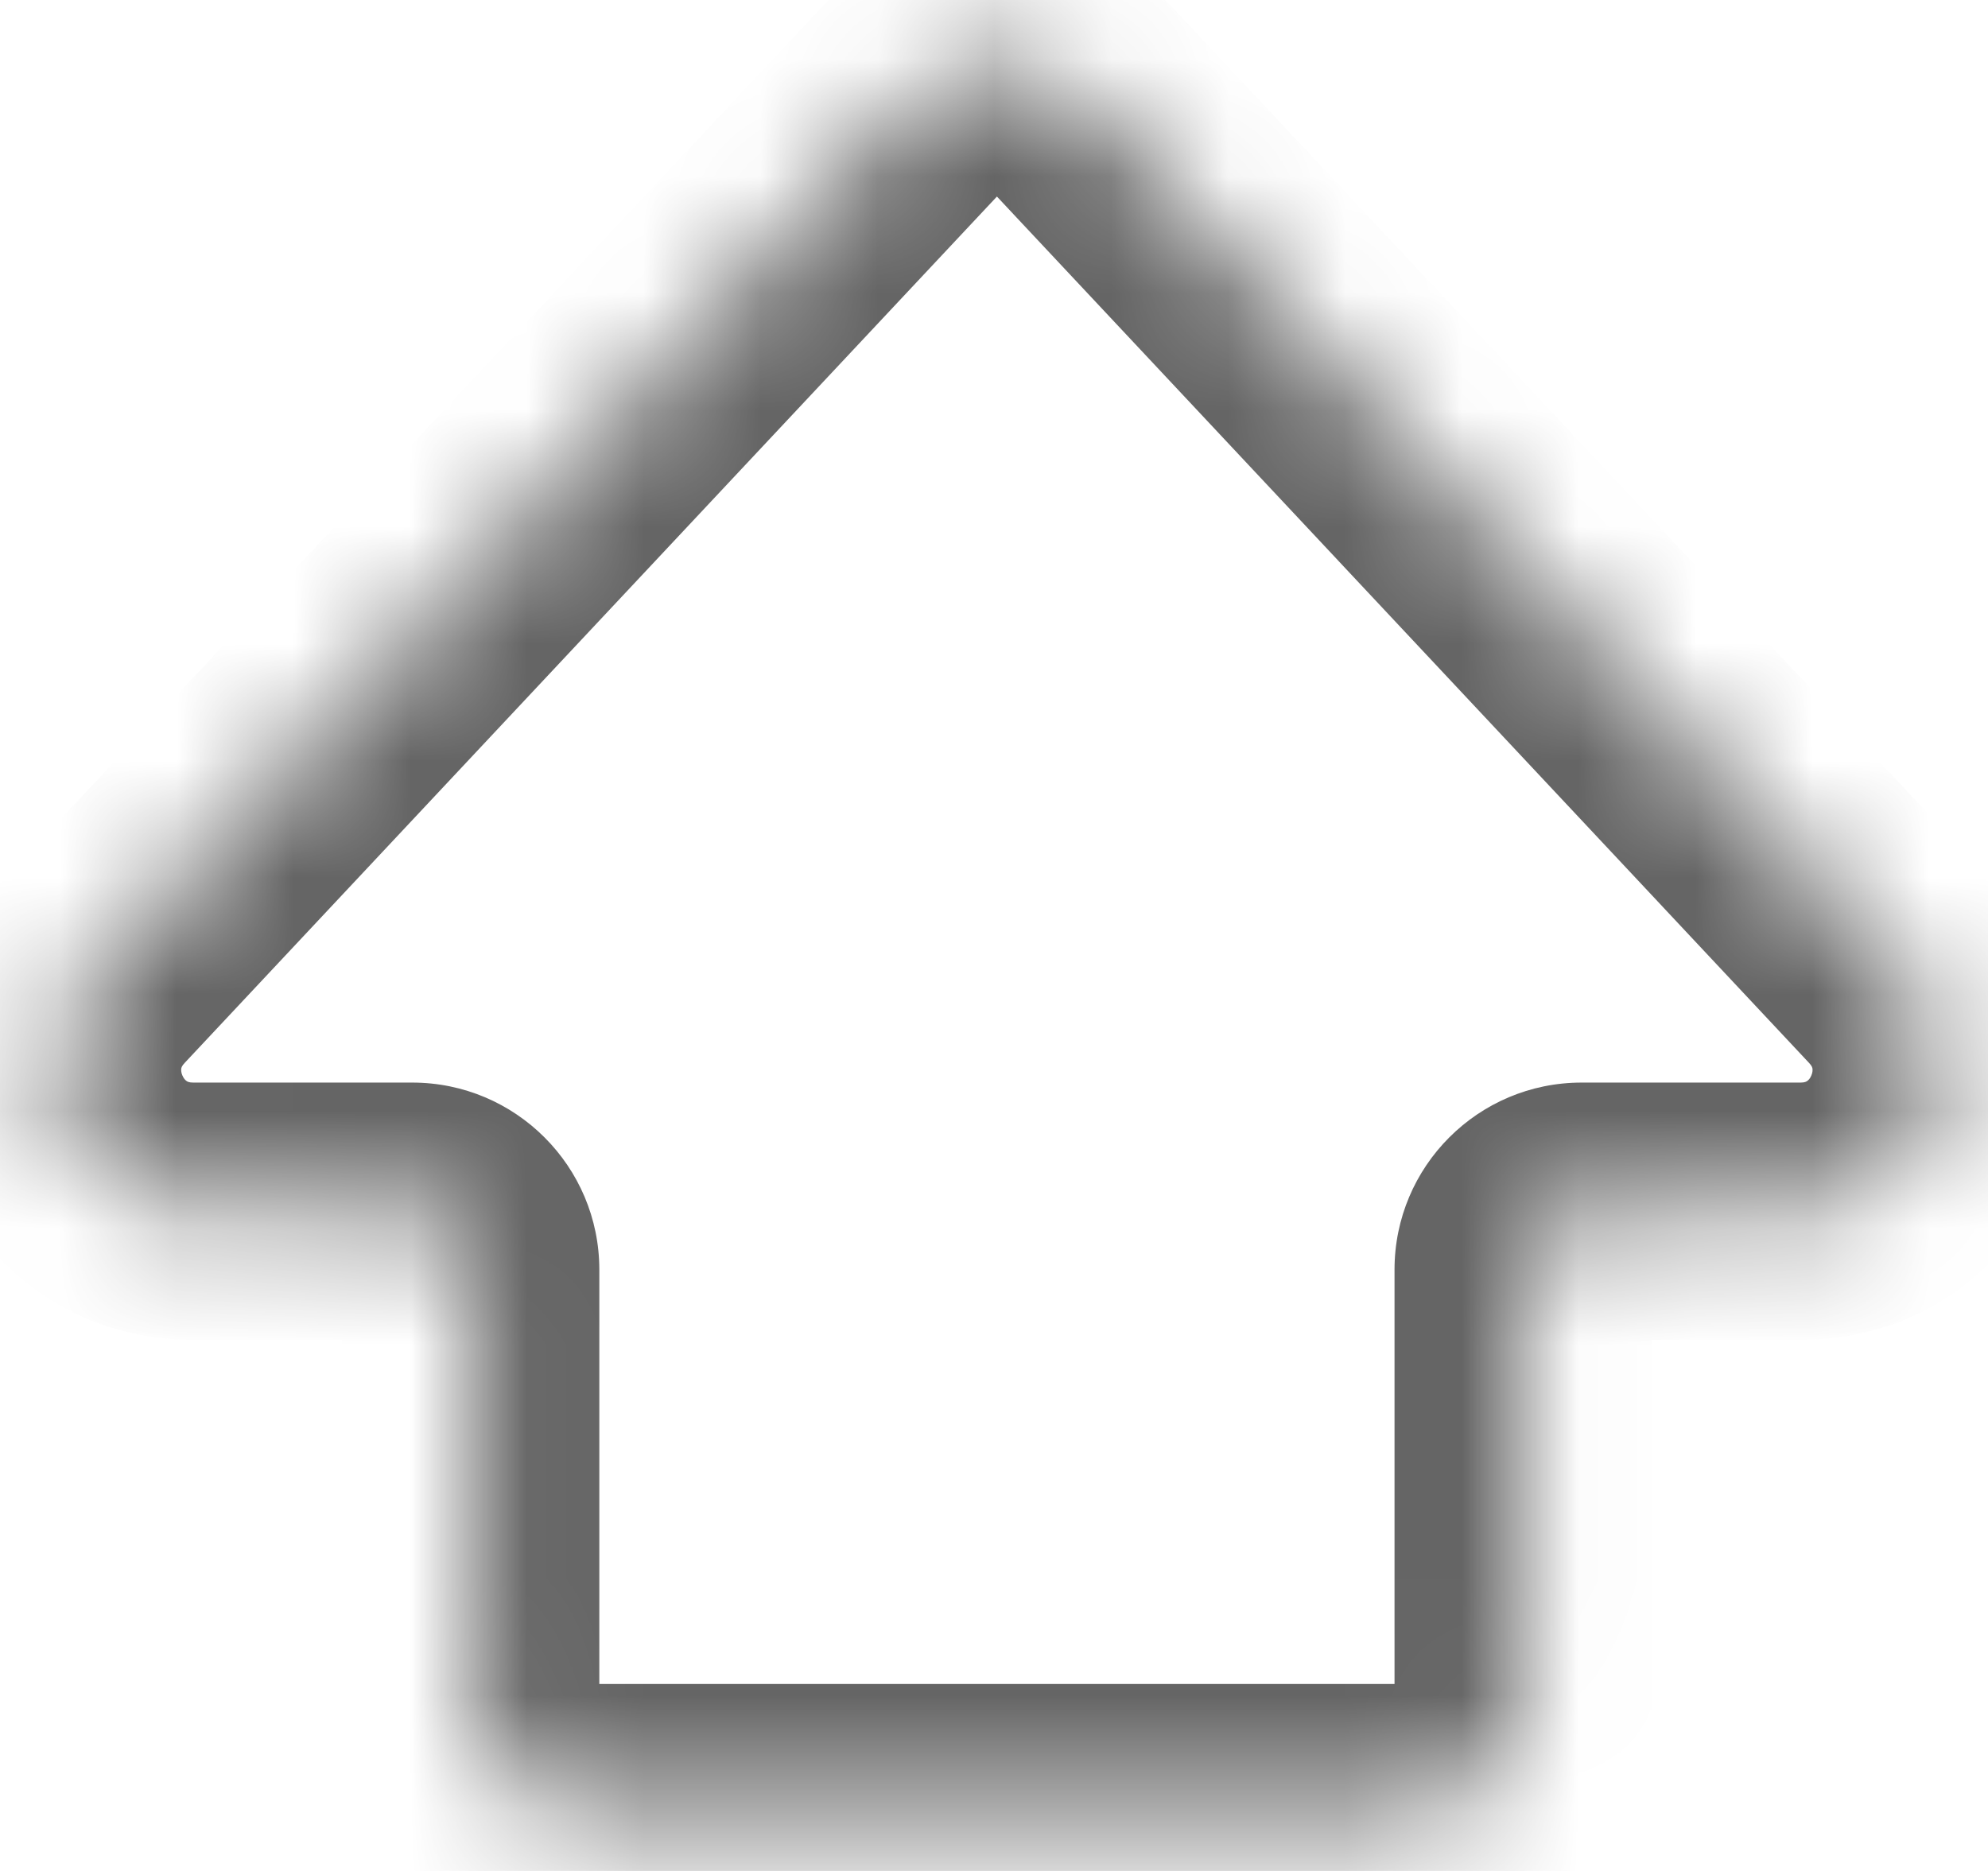 <svg width="17" height="16" viewBox="0 0 17 16" fill="none" xmlns="http://www.w3.org/2000/svg">
<mask id="path-1-inside-1" fill="white">
<path fill-rule="evenodd" clip-rule="evenodd" d="M9.254 0.851C8.859 0.429 8.19 0.429 7.795 0.851L0.776 8.337C0.058 9.104 0.601 10.358 1.652 10.358H3.525C3.801 10.358 4.025 10.582 4.025 10.858V14.501C4.025 15.053 4.472 15.501 5.025 15.501H12.025C12.577 15.501 13.025 15.053 13.025 14.501V10.858C13.025 10.582 13.248 10.358 13.525 10.358H15.398C16.448 10.358 16.991 9.104 16.273 8.337L9.254 0.851Z"/>
</mask>
<path d="M7.795 0.851L8.598 1.603V1.603L7.795 0.851ZM9.254 0.851L8.452 1.603V1.603L9.254 0.851ZM0.776 8.337L-0.026 7.585L-0.026 7.585L0.776 8.337ZM16.273 8.337L15.47 9.09L15.47 9.09L16.273 8.337ZM8.598 1.603C8.558 1.645 8.491 1.645 8.452 1.603L10.057 0.098C9.227 -0.787 7.822 -0.787 6.993 0.098L8.598 1.603ZM1.579 9.09L8.598 1.603L6.993 0.098L-0.026 7.585L1.579 9.09ZM1.652 9.258C1.615 9.258 1.602 9.249 1.596 9.245C1.585 9.238 1.571 9.223 1.56 9.198C1.549 9.173 1.548 9.152 1.55 9.139C1.551 9.132 1.554 9.116 1.579 9.09L-0.026 7.585C-1.403 9.054 -0.362 11.458 1.652 11.458V9.258ZM3.525 9.258H1.652V11.458H3.525V9.258ZM5.125 10.858C5.125 9.974 4.408 9.258 3.525 9.258V11.458C3.193 11.458 2.925 11.19 2.925 10.858H5.125ZM5.125 14.501V10.858H2.925V14.501H5.125ZM5.025 14.401C5.08 14.401 5.125 14.446 5.125 14.501H2.925C2.925 15.661 3.865 16.601 5.025 16.601V14.401ZM12.025 14.401H5.025V16.601H12.025V14.401ZM11.925 14.501C11.925 14.446 11.969 14.401 12.025 14.401V16.601C13.184 16.601 14.125 15.661 14.125 14.501H11.925ZM11.925 10.858V14.501H14.125V10.858H11.925ZM13.525 9.258C12.641 9.258 11.925 9.974 11.925 10.858H14.125C14.125 11.19 13.856 11.458 13.525 11.458V9.258ZM15.398 9.258H13.525V11.458H15.398V9.258ZM15.47 9.09C15.495 9.116 15.498 9.132 15.499 9.139C15.501 9.152 15.5 9.173 15.489 9.198C15.479 9.223 15.464 9.238 15.453 9.245C15.447 9.249 15.434 9.258 15.398 9.258V11.458C17.411 11.458 18.453 9.054 17.076 7.585L15.47 9.09ZM8.452 1.603L15.47 9.09L17.076 7.585L10.057 0.098L8.452 1.603Z" fill="#656565" mask="url(#path-1-inside-1)"/>
</svg>
